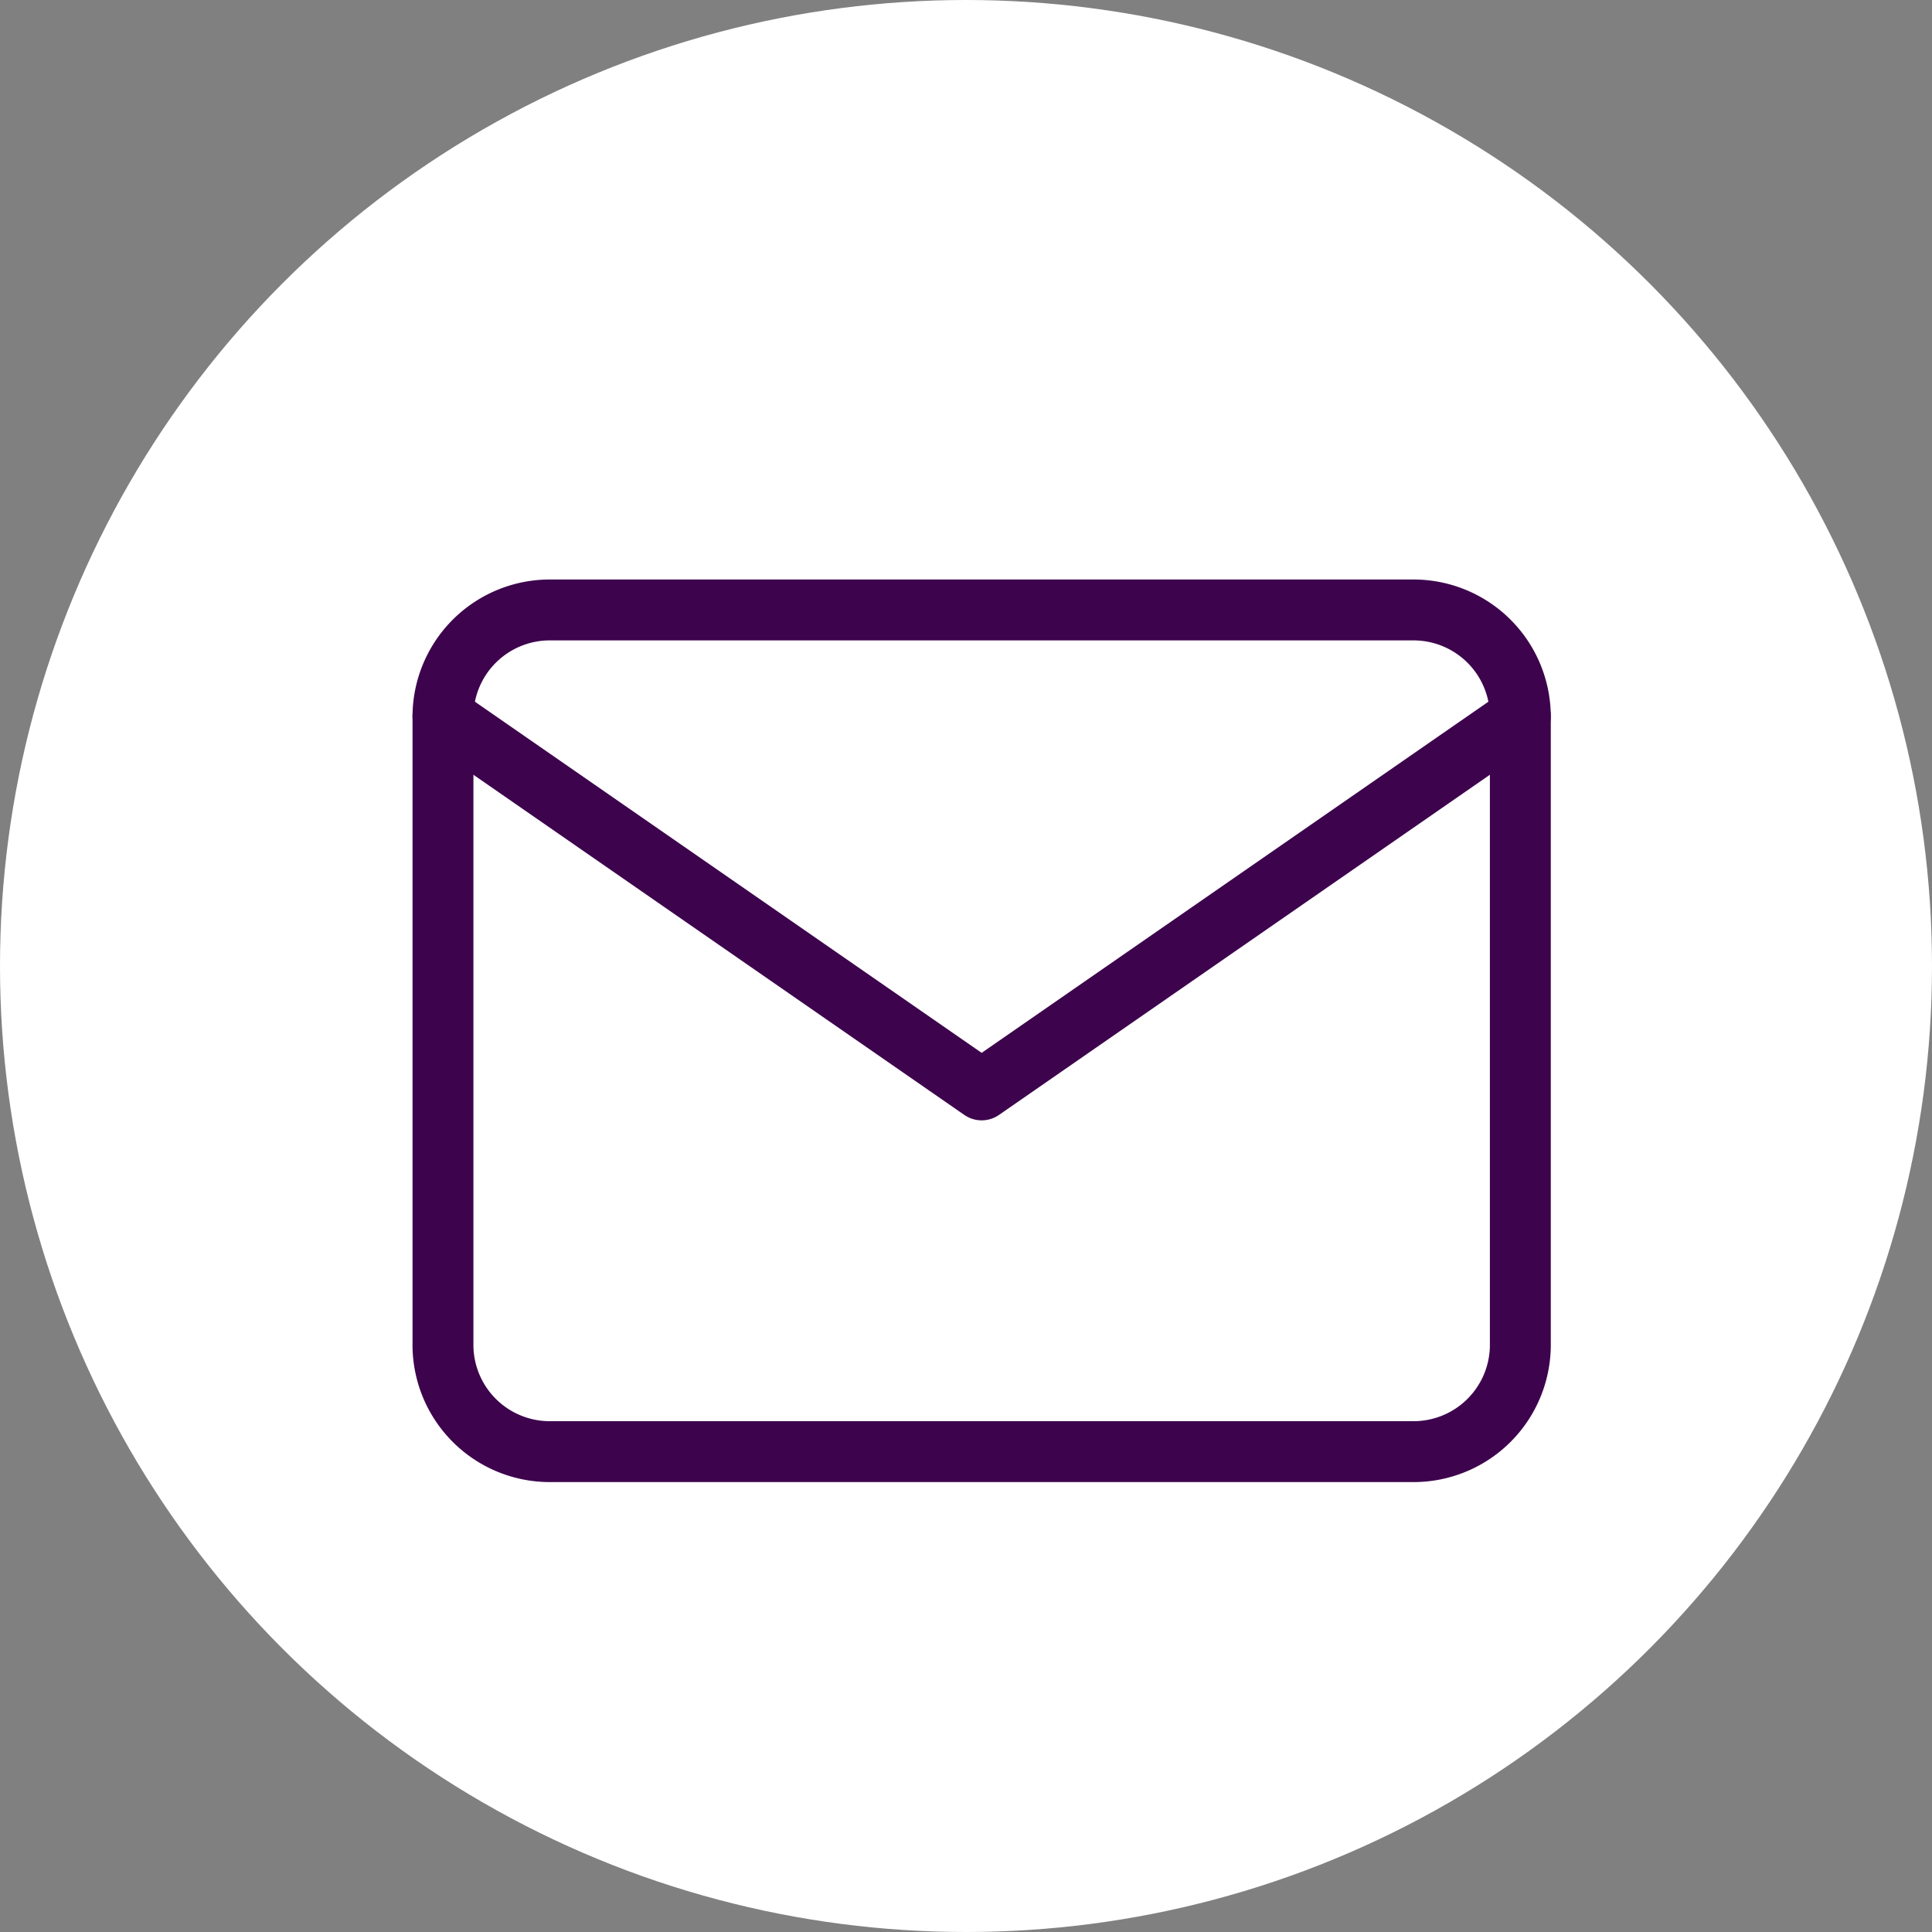 <svg xmlns="http://www.w3.org/2000/svg" width="63.45" height="63.45" viewBox="0 0 63.45 63.45">
  <rect x="0" y="0" width="63.45" height="63.45" fill="#808080" stroke="none"/>
  <g id="グループ_1106" data-name="グループ 1106" transform="translate(-566.595)">
    <circle id="楕円形_70" data-name="楕円形 70" cx="31.725" cy="31.725" r="31.725" transform="translate(566.595 0)" fill="#fff"/>
    <g id="Icon_feather-mail" data-name="Icon feather-mail" transform="translate(581.143 20.032)">
      <path id="パス_8775" data-name="パス 8775" d="M6.538,6H34.844a3.508,3.508,0,0,1,3.538,3.455V30.187a3.508,3.508,0,0,1-3.538,3.455H6.538A3.508,3.508,0,0,1,3,30.187V9.455A3.508,3.508,0,0,1,6.538,6Z" transform="translate(-3 -6)" fill="none" stroke="#3d044d" stroke-linecap="round" stroke-linejoin="round" stroke-width="2"/>
      <path id="パス_8776" data-name="パス 8776" d="M38.382,9,20.691,21.259,3,9" transform="translate(-3 -5.497)" fill="none" stroke="#3d044d" stroke-linecap="round" stroke-linejoin="round" stroke-width="2"/>
    </g>
  </g>
</svg>
